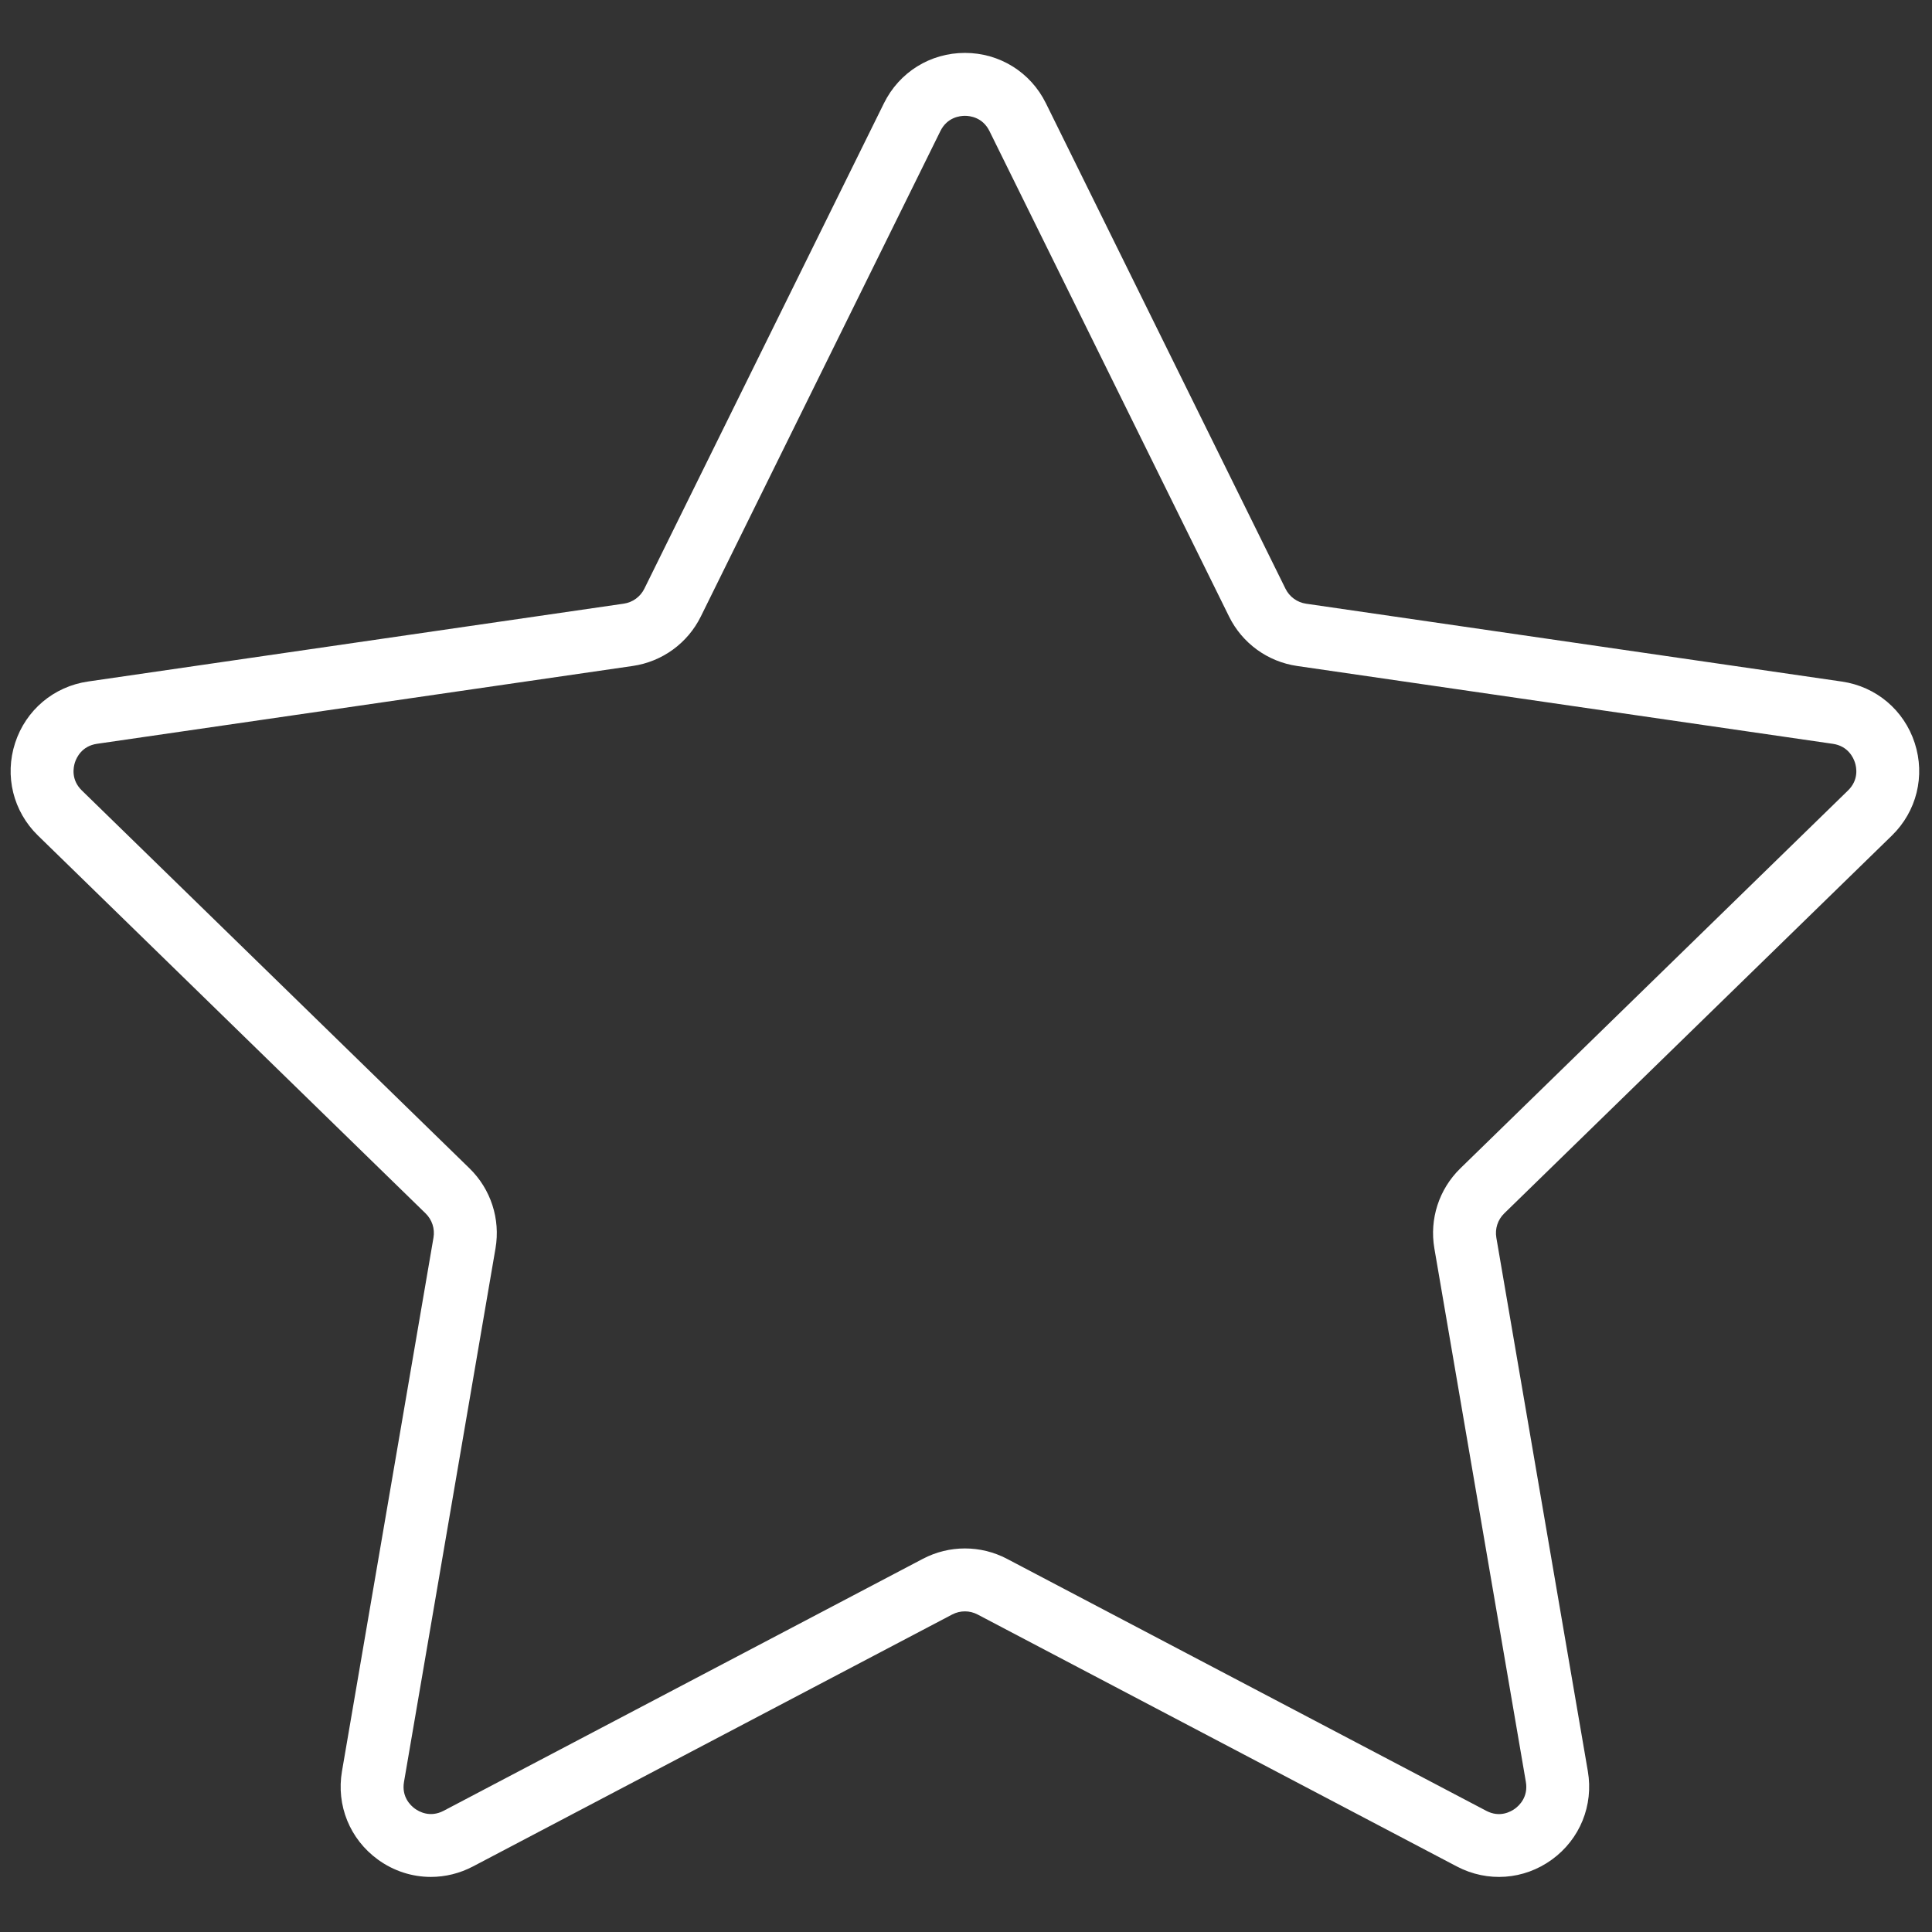 <svg xmlns="http://www.w3.org/2000/svg" xmlns:xlink="http://www.w3.org/1999/xlink" version="1.1" width="256" height="256" viewBox="0 0 256 256" xml:space="preserve">

<rect x="0" y="0" width="256" height="256" fill="#333333" stroke="none"/>

<defs>
</defs>
<g style="stroke: none; stroke-width: 0; stroke-dasharray: none; stroke-linecap: butt; stroke-linejoin: miter; stroke-miterlimit: 10; fill: none; fill-rule: nonzero; opacity: 1;" transform="translate(1.407 1.407) scale(2.81 2.81)" >
	<path d="M 19.817 88.005 c -0.879 0 -1.752 -0.275 -2.498 -0.818 c -1.321 -0.959 -1.97 -2.555 -1.694 -4.165 l 4.315 -25.161 c 0.072 -0.419 -0.067 -0.846 -0.371 -1.143 L 1.289 38.899 c -1.169 -1.14 -1.582 -2.812 -1.077 -4.365 c 0.505 -1.553 1.822 -2.663 3.437 -2.898 l 25.263 -3.671 c 0.421 -0.061 0.784 -0.325 0.972 -0.707 L 41.182 4.367 C 41.905 2.903 43.367 1.994 45 1.994 c 1.633 0 3.096 0.909 3.818 2.373 L 60.116 27.26 c 0.188 0.382 0.551 0.645 0.972 0.707 l 25.264 3.671 c 1.616 0.235 2.932 1.345 3.436 2.898 c 0.504 1.553 0.092 3.225 -1.078 4.365 L 70.43 56.718 c -0.304 0.297 -0.443 0.723 -0.371 1.143 l 4.315 25.161 c 0.275 1.61 -0.374 3.206 -1.694 4.165 c -1.32 0.961 -3.038 1.085 -4.484 0.325 l -22.596 -11.88 c -0.376 -0.199 -0.825 -0.198 -1.201 -0.001 L 21.803 87.511 C 21.174 87.841 20.494 88.005 19.817 88.005 z M 45 72.516 c 0.68 0 1.361 0.163 1.982 0.489 l 22.596 11.88 c 0.64 0.341 1.165 0.044 1.359 -0.098 c 0.195 -0.142 0.636 -0.549 0.514 -1.263 l -4.315 -25.16 c -0.237 -1.382 0.22 -2.791 1.225 -3.77 l 18.28 -17.819 c 0.519 -0.506 0.402 -1.094 0.326 -1.323 c -0.074 -0.229 -0.325 -0.774 -1.041 -0.878 l -25.264 -3.671 c -1.388 -0.202 -2.586 -1.073 -3.206 -2.33 L 46.158 5.681 c -0.321 -0.65 -0.917 -0.72 -1.158 -0.72 c -0.241 0 -0.837 0.07 -1.157 0.719 L 32.545 28.573 c -0.621 1.257 -1.819 2.127 -3.206 2.329 L 4.075 34.573 c -0.717 0.104 -0.967 0.649 -1.042 0.878 c -0.074 0.23 -0.192 0.818 0.326 1.323 L 21.64 54.594 c 1.004 0.978 1.462 2.388 1.225 3.77 L 18.55 83.524 c -0.123 0.714 0.318 1.12 0.513 1.262 c 0.196 0.142 0.718 0.436 1.359 0.099 l 22.597 -11.881 C 43.639 72.679 44.32 72.516 45 72.516 z" style="stroke: none; stroke-width: 1; stroke-dasharray: none; stroke-linecap: butt; stroke-linejoin: miter; stroke-miterlimit: 10; fill: rgb(255,255,255); fill-rule: nonzero; opacity: 1;" transform=" matrix(1 0 0 1 0 0) " stroke-linecap="round" />
</g>
</svg>